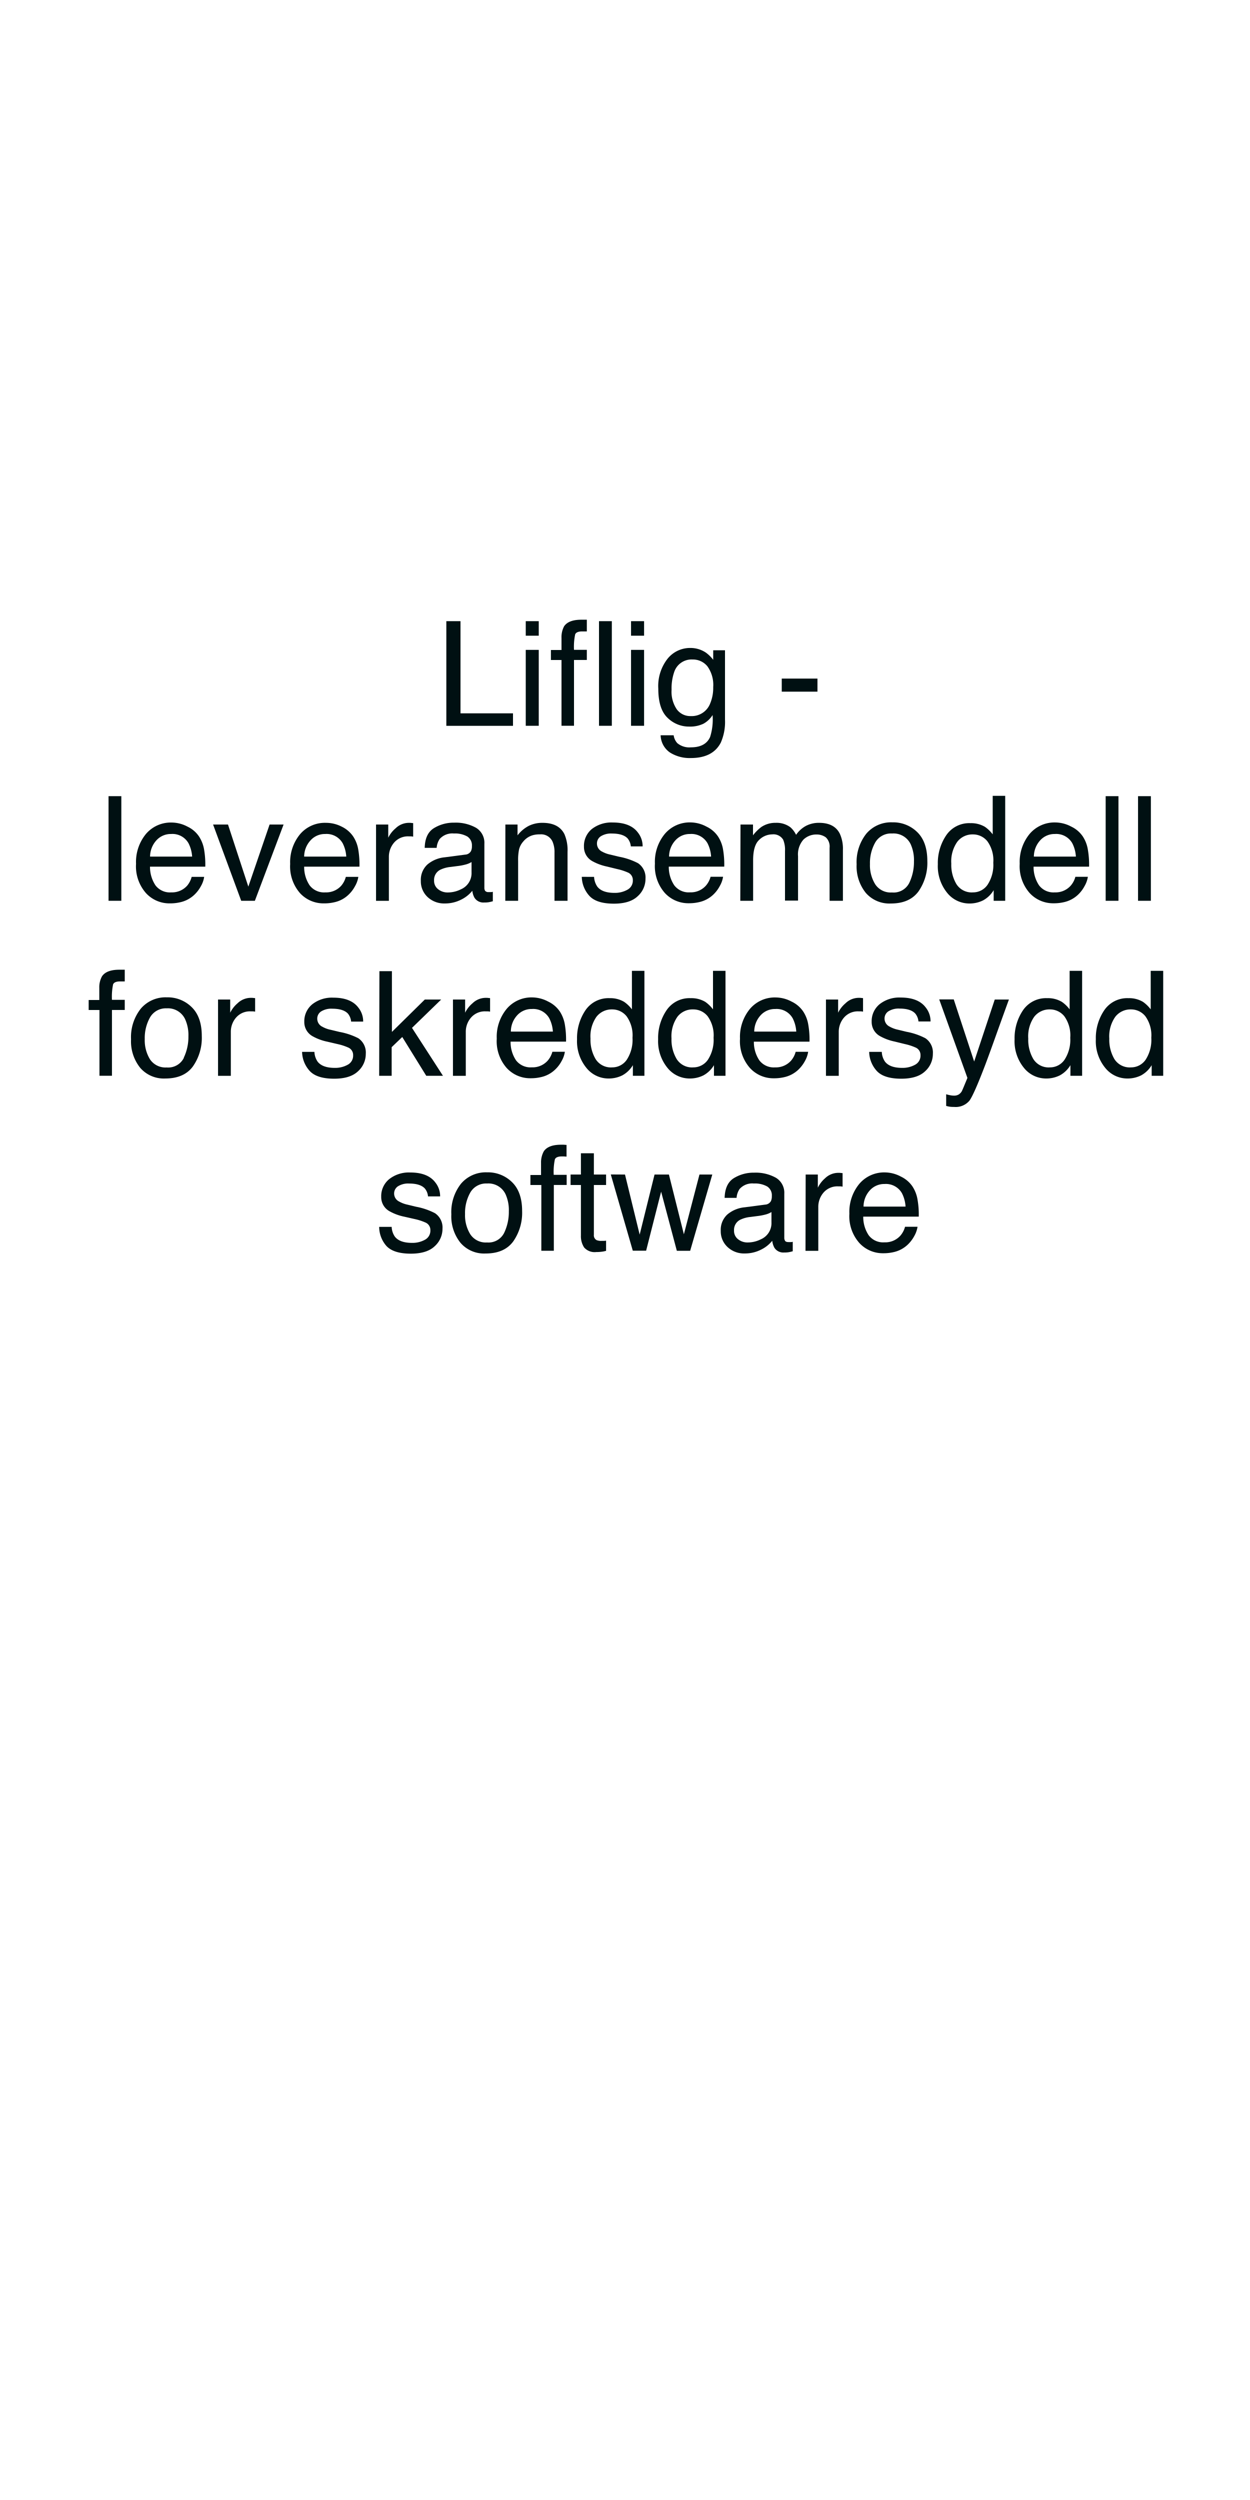 <svg id="Layer_1" data-name="Layer 1" xmlns="http://www.w3.org/2000/svg" viewBox="0 0 300 600"><defs><style>.cls-1{fill:#001012;}</style></defs><title>text</title><path class="cls-1" d="M107.12,149.08h3.4V171.2h12.6v3h-16Z"/><path class="cls-1" d="M126.18,149.08h3.12v3.49h-3.12Zm0,6.89h3.12v18.22h-3.12Z"/><path class="cls-1" d="M135.39,150.3c.72-1.05,2.1-1.57,4.15-1.57h.6l.7,0v2.81l-.7,0h-.41c-.94,0-1.51.24-1.69.72a14.39,14.39,0,0,0-.28,3.7h3.08v2.43h-3.08v15.79h-3V158.4h-2.54V156h2.54V153.1A5.51,5.51,0,0,1,135.39,150.3Z"/><path class="cls-1" d="M143.76,149.08h3.08v25.11h-3.08Z"/><path class="cls-1" d="M151.45,149.08h3.13v3.49h-3.13Zm0,6.89h3.13v18.22h-3.13Z"/><path class="cls-1" d="M169.4,156.62a8.45,8.45,0,0,1,1.77,1.74v-2.3H174V172.7a12.36,12.36,0,0,1-1,5.51q-1.91,3.72-7.2,3.72a8.84,8.84,0,0,1-5-1.32,5.19,5.19,0,0,1-2.25-4.15h3.13a3.44,3.44,0,0,0,.88,1.9,4.5,4.5,0,0,0,3.26,1c2.35,0,3.88-.84,4.61-2.5a14,14,0,0,0,.59-5.25,5.94,5.94,0,0,1-2.21,2.09,7.39,7.39,0,0,1-3.42.68,7.27,7.27,0,0,1-5.18-2.11c-1.48-1.41-2.22-3.73-2.22-7a10.62,10.62,0,0,1,2.23-7.18,6.93,6.93,0,0,1,5.41-2.58A6.64,6.64,0,0,1,169.4,156.62Zm.38,3.3a4.46,4.46,0,0,0-3.55-1.64,4.38,4.38,0,0,0-4.42,3,12,12,0,0,0-.63,4.26,7.5,7.5,0,0,0,1.25,4.7,4,4,0,0,0,3.36,1.62,4.73,4.73,0,0,0,4.64-3,9.67,9.67,0,0,0,.74-3.95A7.64,7.64,0,0,0,169.78,159.92Z"/><path class="cls-1" d="M187.62,162.86h8.57V166h-8.57Z"/><path class="cls-1" d="M26.05,191.08h3.07v25.11H26.05Z"/><path class="cls-1" d="M45,198.39a6.85,6.85,0,0,1,2.77,2.37A8.31,8.31,0,0,1,49,204a21.38,21.38,0,0,1,.27,4H36a8,8,0,0,0,1.31,4.48,4.33,4.33,0,0,0,3.78,1.69,4.86,4.86,0,0,0,3.82-1.6A5.51,5.51,0,0,0,46,210.45h3a6.3,6.3,0,0,1-.79,2.24,8.07,8.07,0,0,1-1.51,2,7.16,7.16,0,0,1-3.44,1.85,10.58,10.58,0,0,1-2.5.27,7.62,7.62,0,0,1-5.75-2.49,9.69,9.69,0,0,1-2.36-7,10.57,10.57,0,0,1,2.37-7.16,7.82,7.82,0,0,1,6.22-2.75A8.23,8.23,0,0,1,45,198.39Zm1.11,7.19a8.14,8.14,0,0,0-.87-3.2,4.41,4.41,0,0,0-4.18-2.22,4.63,4.63,0,0,0-3.53,1.53,5.81,5.81,0,0,0-1.51,3.89Z"/><path class="cls-1" d="M54.72,197.89l4.88,14.9,5.1-14.9h3.36l-6.89,18.3H57.89l-6.75-18.3Z"/><path class="cls-1" d="M82,198.39a7,7,0,0,1,2.77,2.37A8.14,8.14,0,0,1,86,204a21.38,21.38,0,0,1,.27,4H73a7.88,7.88,0,0,0,1.31,4.48,4.33,4.33,0,0,0,3.78,1.69,4.84,4.84,0,0,0,3.81-1.6A5.38,5.38,0,0,0,83,210.45h3a6.34,6.34,0,0,1-.8,2.24,7.84,7.84,0,0,1-1.51,2,7.07,7.07,0,0,1-3.44,1.85,10.44,10.44,0,0,1-2.49.27A7.64,7.64,0,0,1,72,214.35a9.73,9.73,0,0,1-2.36-7A10.53,10.53,0,0,1,72,200.23a7.8,7.8,0,0,1,6.22-2.75A8.23,8.23,0,0,1,82,198.39Zm1.1,7.19a8,8,0,0,0-.86-3.2,4.43,4.43,0,0,0-4.19-2.22,4.6,4.6,0,0,0-3.52,1.53A5.76,5.76,0,0,0,73,205.58Z"/><path class="cls-1" d="M90.25,197.89h2.93v3.16a6.84,6.84,0,0,1,1.76-2.25,4.56,4.56,0,0,1,3.23-1.32h.29l.7.07v3.25a3.27,3.27,0,0,0-.51-.07l-.5,0a4.38,4.38,0,0,0-3.57,1.5,5.23,5.23,0,0,0-1.25,3.44v10.53H90.25Z"/><path class="cls-1" d="M111.63,205.11a1.66,1.66,0,0,0,1.42-.88,2.7,2.7,0,0,0,.21-1.19,2.53,2.53,0,0,0-1.12-2.29,6,6,0,0,0-3.2-.71,4.05,4.05,0,0,0-3.41,1.31,4.3,4.3,0,0,0-.73,2.14h-2.87q.07-3.39,2.19-4.72a9,9,0,0,1,4.89-1.33,9.94,9.94,0,0,1,5.24,1.23,4.19,4.19,0,0,1,2,3.83v10.55a1.32,1.32,0,0,0,.19.76,1,1,0,0,0,.83.29,3.78,3.78,0,0,0,.46,0c.18,0,.36,0,.55-.08v2.28a8.81,8.81,0,0,1-1.09.25,7.08,7.08,0,0,1-1,.05,2.51,2.51,0,0,1-2.3-1.12,4.21,4.21,0,0,1-.53-1.7,7.86,7.86,0,0,1-2.7,2.14,8.43,8.43,0,0,1-3.88.91,5.8,5.8,0,0,1-4.17-1.55,5.15,5.15,0,0,1-1.61-3.87,5,5,0,0,1,1.59-3.94,7.54,7.54,0,0,1,4.17-1.72Zm-6.47,8.31a3.57,3.57,0,0,0,2.3.77,7,7,0,0,0,3.15-.75,4.22,4.22,0,0,0,2.56-4.08v-2.47a5.19,5.19,0,0,1-1.45.6,12.41,12.41,0,0,1-1.74.34l-1.86.24a7.19,7.19,0,0,0-2.51.7,2.72,2.72,0,0,0-1.43,2.56A2.52,2.52,0,0,0,105.16,213.42Z"/><path class="cls-1" d="M121.29,197.89h2.92v2.59a8.12,8.12,0,0,1,2.75-2.3,7.32,7.32,0,0,1,3.23-.7c2.6,0,4.35.9,5.27,2.71a9.71,9.71,0,0,1,.75,4.26v11.74h-3.13V204.65a6.3,6.3,0,0,0-.49-2.7,3,3,0,0,0-3-1.7,6,6,0,0,0-1.79.22,4.55,4.55,0,0,0-2.22,1.5,4.46,4.46,0,0,0-1,1.87,12.3,12.3,0,0,0-.23,2.76v9.59h-3.08Z"/><path class="cls-1" d="M142.58,210.45a4.51,4.51,0,0,0,.79,2.36c.79,1,2.16,1.48,4.11,1.48a6.09,6.09,0,0,0,3.07-.74,2.46,2.46,0,0,0,1.33-2.3,1.94,1.94,0,0,0-1.06-1.79,13.17,13.17,0,0,0-2.67-.88l-2.49-.61a12.45,12.45,0,0,1-3.51-1.3,3.87,3.87,0,0,1-2-3.45A5.26,5.26,0,0,1,142,199a7.62,7.62,0,0,1,5.1-1.6c2.79,0,4.81.81,6,2.42a5.24,5.24,0,0,1,1.13,3.32H151.4a3.54,3.54,0,0,0-.75-1.89c-.72-.8-2-1.2-3.76-1.2a4.6,4.6,0,0,0-2.7.66,2.05,2.05,0,0,0-.92,1.76,2.14,2.14,0,0,0,1.2,1.9,7,7,0,0,0,2.06.75l2.07.5a16.22,16.22,0,0,1,4.53,1.55,4.14,4.14,0,0,1,1.79,3.71,5.58,5.58,0,0,1-1.88,4.22q-1.87,1.78-5.71,1.78-4.14,0-5.86-1.85a7,7,0,0,1-1.84-4.59Z"/><path class="cls-1" d="M169.56,198.39a6.92,6.92,0,0,1,2.77,2.37,8.14,8.14,0,0,1,1.22,3.23,21.38,21.38,0,0,1,.27,4H160.51a7.88,7.88,0,0,0,1.31,4.48,4.33,4.33,0,0,0,3.78,1.69,4.84,4.84,0,0,0,3.81-1.6,5.38,5.38,0,0,0,1.13-2.14h3a6.34,6.34,0,0,1-.8,2.24,8,8,0,0,1-1.5,2,7.15,7.15,0,0,1-3.45,1.85,10.44,10.44,0,0,1-2.49.27,7.65,7.65,0,0,1-5.76-2.49,9.73,9.73,0,0,1-2.36-7,10.53,10.53,0,0,1,2.38-7.16,7.82,7.82,0,0,1,6.22-2.75A8.23,8.23,0,0,1,169.56,198.39Zm1.1,7.19a8,8,0,0,0-.86-3.2,4.43,4.43,0,0,0-4.19-2.22,4.61,4.61,0,0,0-3.52,1.53,5.76,5.76,0,0,0-1.51,3.89Z"/><path class="cls-1" d="M177.72,197.89h3v2.59a10.26,10.26,0,0,1,2-2,6,6,0,0,1,3.46-1,5.49,5.49,0,0,1,3.52,1.07,5.71,5.71,0,0,1,1.36,1.81,6.76,6.76,0,0,1,2.41-2.17,6.65,6.65,0,0,1,3.11-.71c2.47,0,4.14.89,5,2.66a8.71,8.71,0,0,1,.72,3.86v12.19h-3.2V203.48a3,3,0,0,0-.91-2.52,3.67,3.67,0,0,0-2.23-.68,4.42,4.42,0,0,0-3.12,1.21,5.34,5.34,0,0,0-1.31,4v10.65h-3.13V204.24a6.28,6.28,0,0,0-.44-2.71,2.71,2.71,0,0,0-2.62-1.28,4.51,4.51,0,0,0-3.17,1.35c-.95.9-1.42,2.52-1.42,4.88v9.71h-3.08Z"/><path class="cls-1" d="M220.14,199.71c1.61,1.57,2.42,3.89,2.42,6.94a12,12,0,0,1-2.13,7.3q-2.15,2.9-6.64,2.89a7.48,7.48,0,0,1-6-2.55,10.15,10.15,0,0,1-2.2-6.86,11,11,0,0,1,2.32-7.34,7.78,7.78,0,0,1,6.25-2.73A8.21,8.21,0,0,1,220.14,199.71Zm-1.91,12.17a11.61,11.61,0,0,0,1.12-5.15,9.22,9.22,0,0,0-.81-4.16,4.55,4.55,0,0,0-4.43-2.53,4.35,4.35,0,0,0-4.05,2.15,10,10,0,0,0-1.27,5.19,8.66,8.66,0,0,0,1.27,4.86,4.43,4.43,0,0,0,4,1.95A4.19,4.19,0,0,0,218.23,211.88Z"/><path class="cls-1" d="M236.4,198.45a8.18,8.18,0,0,1,1.85,1.8V191h3v25.19h-2.77v-2.55a6.65,6.65,0,0,1-2.54,2.45,7.22,7.22,0,0,1-3.35.75,6.81,6.81,0,0,1-5.28-2.57,10.14,10.14,0,0,1-2.23-6.85,11.85,11.85,0,0,1,2-6.93,6.65,6.65,0,0,1,5.81-2.93A6.49,6.49,0,0,1,236.4,198.45Zm-6.87,13.72a4.33,4.33,0,0,0,4,2,4.18,4.18,0,0,0,3.49-1.84,8.66,8.66,0,0,0,1.37-5.27,7.83,7.83,0,0,0-1.41-5.14,4.39,4.39,0,0,0-3.49-1.66,4.57,4.57,0,0,0-3.74,1.77,8.17,8.17,0,0,0-1.44,5.23A9.07,9.07,0,0,0,229.53,212.17Z"/><path class="cls-1" d="M257.11,198.39a6.92,6.92,0,0,1,2.77,2.37A8.14,8.14,0,0,1,261.1,204a21.18,21.18,0,0,1,.28,4H248.06a7.88,7.88,0,0,0,1.31,4.48,4.33,4.33,0,0,0,3.78,1.69,4.84,4.84,0,0,0,3.81-1.6,5.26,5.26,0,0,0,1.13-2.14h3a6.34,6.34,0,0,1-.8,2.24,8,8,0,0,1-1.5,2,7.16,7.16,0,0,1-3.44,1.85,10.58,10.58,0,0,1-2.5.27,7.65,7.65,0,0,1-5.76-2.49,9.73,9.73,0,0,1-2.36-7,10.58,10.58,0,0,1,2.38-7.16,7.82,7.82,0,0,1,6.22-2.75A8.23,8.23,0,0,1,257.11,198.39Zm1.1,7.19a8,8,0,0,0-.86-3.2,4.43,4.43,0,0,0-4.19-2.22,4.61,4.61,0,0,0-3.52,1.53,5.81,5.81,0,0,0-1.51,3.89Z"/><path class="cls-1" d="M265.36,191.08h3.07v25.11h-3.07Z"/><path class="cls-1" d="M273.13,191.08h3.08v25.11h-3.08Z"/><path class="cls-1" d="M24.49,234.3c.72-1.05,2.1-1.57,4.16-1.57h.59l.7,0v2.81l-.7,0h-.4c-.95,0-1.51.24-1.7.72a14.58,14.58,0,0,0-.27,3.7h3.07v2.43H26.87v15.79h-3V242.4H21.28V240h2.55V237.1A5.42,5.42,0,0,1,24.49,234.3Z"/><path class="cls-1" d="M46,241.71c1.62,1.57,2.43,3.89,2.43,6.94a11.9,11.9,0,0,1-2.14,7.3c-1.42,1.93-3.64,2.89-6.63,2.89a7.48,7.48,0,0,1-6-2.55,10.15,10.15,0,0,1-2.21-6.86,11,11,0,0,1,2.33-7.34,7.78,7.78,0,0,1,6.24-2.73A8.19,8.19,0,0,1,46,241.71Zm-1.91,12.17a11.62,11.62,0,0,0,1.13-5.15,9.22,9.22,0,0,0-.81-4.16A4.56,4.56,0,0,0,40,242,4.37,4.37,0,0,0,36,244.19a10.1,10.1,0,0,0-1.26,5.19A8.73,8.73,0,0,0,36,254.24a4.46,4.46,0,0,0,4,1.95A4.19,4.19,0,0,0,44.13,253.88Z"/><path class="cls-1" d="M52.33,239.89h2.92v3.16A7,7,0,0,1,57,240.8a4.6,4.6,0,0,1,3.23-1.32h.3l.7.07v3.25a3.63,3.63,0,0,0-.51-.07l-.5,0a4.38,4.38,0,0,0-3.57,1.5,5.17,5.17,0,0,0-1.25,3.44v10.53H52.33Z"/><path class="cls-1" d="M75.46,252.45a4.42,4.42,0,0,0,.78,2.36c.79,1,2.16,1.48,4.12,1.48a6.15,6.15,0,0,0,3.07-.74,2.46,2.46,0,0,0,1.32-2.3,1.94,1.94,0,0,0-1.06-1.79,13.17,13.17,0,0,0-2.67-.88L78.53,250a12.24,12.24,0,0,1-3.5-1.3,3.86,3.86,0,0,1-2-3.45,5.26,5.26,0,0,1,1.9-4.21,7.62,7.62,0,0,1,5.1-1.6c2.79,0,4.81.81,6,2.42a5.24,5.24,0,0,1,1.13,3.32H84.27a3.54,3.54,0,0,0-.75-1.89c-.72-.8-2-1.2-3.76-1.2a4.6,4.6,0,0,0-2.7.66,2.05,2.05,0,0,0-.92,1.76,2.13,2.13,0,0,0,1.21,1.9,6.83,6.83,0,0,0,2.05.75l2.07.5A16.22,16.22,0,0,1,86,249.18a4.12,4.12,0,0,1,1.79,3.71,5.61,5.61,0,0,1-1.87,4.22c-1.26,1.19-3.16,1.78-5.72,1.78q-4.14,0-5.86-1.85a7,7,0,0,1-1.84-4.59Z"/><path class="cls-1" d="M91.06,233.08h3v14.58l7.89-7.77h3.93l-7,6.8,7.43,11.5H102.3l-5.76-9.31L94,251.32v6.87h-3Z"/><path class="cls-1" d="M108.71,239.89h2.92v3.16a7,7,0,0,1,1.76-2.25,4.58,4.58,0,0,1,3.23-1.32h.29l.71.07v3.25a3.63,3.63,0,0,0-.51-.07l-.5,0a4.38,4.38,0,0,0-3.57,1.5,5.17,5.17,0,0,0-1.25,3.44v10.53h-3.08Z"/><path class="cls-1" d="M131.59,240.39a7,7,0,0,1,2.77,2.37,8.3,8.3,0,0,1,1.22,3.23,21.38,21.38,0,0,1,.27,4H122.54a7.88,7.88,0,0,0,1.3,4.48,4.36,4.36,0,0,0,3.78,1.69,4.85,4.85,0,0,0,3.82-1.6,5.38,5.38,0,0,0,1.13-2.14h3a6.3,6.3,0,0,1-.79,2.24,7.84,7.84,0,0,1-1.51,2,7.07,7.07,0,0,1-3.44,1.85,10.5,10.5,0,0,1-2.49.27,7.62,7.62,0,0,1-5.76-2.49,9.73,9.73,0,0,1-2.36-7,10.53,10.53,0,0,1,2.38-7.16,7.78,7.78,0,0,1,6.21-2.75A8.27,8.27,0,0,1,131.59,240.39Zm1.1,7.19a8,8,0,0,0-.87-3.2,4.41,4.41,0,0,0-4.18-2.22,4.63,4.63,0,0,0-3.53,1.53,5.75,5.75,0,0,0-1.5,3.89Z"/><path class="cls-1" d="M149.8,240.45a8,8,0,0,1,1.86,1.8V233h3v25.19h-2.77v-2.55a6.65,6.65,0,0,1-2.54,2.45,7.28,7.28,0,0,1-3.35.75,6.78,6.78,0,0,1-5.28-2.57,10.09,10.09,0,0,1-2.23-6.85,11.92,11.92,0,0,1,2-6.93,6.68,6.68,0,0,1,5.82-2.93A6.47,6.47,0,0,1,149.8,240.45Zm-6.86,13.72a4.32,4.32,0,0,0,4,2,4.2,4.2,0,0,0,3.49-1.84,8.73,8.73,0,0,0,1.37-5.27,7.83,7.83,0,0,0-1.41-5.14,4.4,4.4,0,0,0-3.49-1.66,4.61,4.61,0,0,0-3.75,1.77,8.17,8.17,0,0,0-1.43,5.23A9.07,9.07,0,0,0,142.94,254.17Z"/><path class="cls-1" d="M169.27,240.45a8.18,8.18,0,0,1,1.85,1.8V233h3v25.19h-2.77v-2.55a6.63,6.63,0,0,1-2.53,2.45,7.29,7.29,0,0,1-3.36.75,6.81,6.81,0,0,1-5.28-2.57,10.14,10.14,0,0,1-2.23-6.85,11.85,11.85,0,0,1,2-6.93,6.65,6.65,0,0,1,5.81-2.93A6.49,6.49,0,0,1,169.27,240.45Zm-6.87,13.72a4.33,4.33,0,0,0,4,2,4.21,4.21,0,0,0,3.5-1.84,8.73,8.73,0,0,0,1.36-5.27,7.83,7.83,0,0,0-1.41-5.14,4.38,4.38,0,0,0-3.48-1.66A4.58,4.58,0,0,0,162.6,244a8.17,8.17,0,0,0-1.44,5.23A9.07,9.07,0,0,0,162.4,254.17Z"/><path class="cls-1" d="M190,240.39a6.92,6.92,0,0,1,2.77,2.37A8.14,8.14,0,0,1,194,246a20.36,20.36,0,0,1,.28,4H180.93a7.88,7.88,0,0,0,1.31,4.48,4.33,4.33,0,0,0,3.78,1.69,4.86,4.86,0,0,0,3.82-1.6,5.36,5.36,0,0,0,1.12-2.14h3a6.5,6.5,0,0,1-.79,2.24,8.32,8.32,0,0,1-1.51,2,7.16,7.16,0,0,1-3.44,1.85,10.58,10.58,0,0,1-2.5.27,7.62,7.62,0,0,1-5.75-2.49,9.69,9.69,0,0,1-2.37-7,10.58,10.58,0,0,1,2.38-7.16,7.82,7.82,0,0,1,6.22-2.75A8.23,8.23,0,0,1,190,240.39Zm1.1,7.19a8,8,0,0,0-.86-3.2,4.42,4.42,0,0,0-4.18-2.22,4.62,4.62,0,0,0-3.53,1.53,5.81,5.81,0,0,0-1.51,3.89Z"/><path class="cls-1" d="M198.23,239.89h2.92v3.16a7,7,0,0,1,1.76-2.25,4.56,4.56,0,0,1,3.23-1.32h.29l.7.07v3.25a3.32,3.32,0,0,0-.5-.07l-.51,0a4.38,4.38,0,0,0-3.57,1.5,5.23,5.23,0,0,0-1.25,3.44v10.53h-3.07Z"/><path class="cls-1" d="M211.63,252.45a4.42,4.42,0,0,0,.78,2.36c.79,1,2.16,1.48,4.12,1.48a6.15,6.15,0,0,0,3.07-.74,2.46,2.46,0,0,0,1.32-2.3,1.94,1.94,0,0,0-1.06-1.79,13.17,13.17,0,0,0-2.67-.88l-2.48-.61a12.2,12.2,0,0,1-3.51-1.3,3.86,3.86,0,0,1-2-3.45,5.26,5.26,0,0,1,1.9-4.21,7.62,7.62,0,0,1,5.1-1.6c2.79,0,4.81.81,6,2.42a5.24,5.24,0,0,1,1.13,3.32h-2.9a3.48,3.48,0,0,0-.76-1.89c-.72-.8-2-1.2-3.76-1.2a4.6,4.6,0,0,0-2.7.66,2.07,2.07,0,0,0-.92,1.76,2.13,2.13,0,0,0,1.21,1.9,6.94,6.94,0,0,0,2,.75l2.07.5a16.09,16.09,0,0,1,4.53,1.55,4.12,4.12,0,0,1,1.79,3.71,5.61,5.61,0,0,1-1.87,4.22q-1.87,1.78-5.72,1.78-4.14,0-5.86-1.85a7,7,0,0,1-1.84-4.59Z"/><path class="cls-1" d="M238.74,239.89h3.4c-.43,1.17-1.4,3.85-2.89,8-1.12,3.15-2.05,5.71-2.8,7.7q-2.67,7-3.76,8.54a4.3,4.3,0,0,1-3.75,1.53,6.47,6.47,0,0,1-1-.05,7.35,7.35,0,0,1-.86-.19v-2.8a8.91,8.91,0,0,0,1.16.27,3.8,3.8,0,0,0,.63.06,2.17,2.17,0,0,0,1.25-.29,2.32,2.32,0,0,0,.67-.69c.06-.09.27-.55.62-1.4s.61-1.46.77-1.87l-6.77-18.84h3.49l4.9,14.91Z"/><path class="cls-1" d="M254.85,240.45a8,8,0,0,1,1.86,1.8V233h3v25.19H256.9v-2.55a6.65,6.65,0,0,1-2.54,2.45,7.25,7.25,0,0,1-3.35.75,6.79,6.79,0,0,1-5.28-2.57,10.09,10.09,0,0,1-2.23-6.85,11.92,11.92,0,0,1,2-6.93,6.68,6.68,0,0,1,5.82-2.93A6.47,6.47,0,0,1,254.85,240.45ZM248,254.17a4.32,4.32,0,0,0,4,2,4.2,4.2,0,0,0,3.49-1.84,8.73,8.73,0,0,0,1.37-5.27,7.83,7.83,0,0,0-1.41-5.14,4.4,4.4,0,0,0-3.49-1.66,4.61,4.61,0,0,0-3.75,1.77,8.17,8.17,0,0,0-1.43,5.23A9.07,9.07,0,0,0,248,254.17Z"/><path class="cls-1" d="M274.32,240.45a8.18,8.18,0,0,1,1.85,1.8V233h3v25.19h-2.77v-2.55a6.63,6.63,0,0,1-2.53,2.45,7.29,7.29,0,0,1-3.36.75,6.77,6.77,0,0,1-5.27-2.57,10.09,10.09,0,0,1-2.24-6.85,11.85,11.85,0,0,1,2-6.93,6.66,6.66,0,0,1,5.81-2.93A6.49,6.49,0,0,1,274.32,240.45Zm-6.87,13.72a4.34,4.34,0,0,0,4,2,4.21,4.21,0,0,0,3.5-1.84,8.73,8.73,0,0,0,1.36-5.27,7.83,7.83,0,0,0-1.41-5.14,4.38,4.38,0,0,0-3.48-1.66,4.61,4.61,0,0,0-3.75,1.77,8.17,8.17,0,0,0-1.44,5.23A9.16,9.16,0,0,0,267.45,254.17Z"/><path class="cls-1" d="M94,294.45a4.42,4.42,0,0,0,.78,2.36c.79,1,2.16,1.48,4.12,1.48a6.15,6.15,0,0,0,3.07-.74,2.46,2.46,0,0,0,1.32-2.3,1.94,1.94,0,0,0-1.06-1.79,13.17,13.17,0,0,0-2.67-.88L97,292a12.2,12.2,0,0,1-3.51-1.3,3.86,3.86,0,0,1-2-3.45A5.26,5.26,0,0,1,93.4,283a7.62,7.62,0,0,1,5.1-1.6c2.79,0,4.81.81,6,2.42a5.24,5.24,0,0,1,1.13,3.32h-2.91a3.39,3.39,0,0,0-.75-1.89c-.72-.8-2-1.2-3.76-1.2a4.6,4.6,0,0,0-2.7.66,2.07,2.07,0,0,0-.92,1.76,2.13,2.13,0,0,0,1.21,1.9,6.94,6.94,0,0,0,2,.75l2.07.5a16.22,16.22,0,0,1,4.53,1.55,4.13,4.13,0,0,1,1.8,3.71,5.62,5.62,0,0,1-1.88,4.22q-1.87,1.78-5.72,1.78-4.14,0-5.86-1.85A7,7,0,0,1,91,294.45Z"/><path class="cls-1" d="M122.88,283.71c1.62,1.57,2.43,3.89,2.43,6.94a12,12,0,0,1-2.14,7.3q-2.15,2.9-6.64,2.89a7.46,7.46,0,0,1-6-2.55,10.15,10.15,0,0,1-2.21-6.86,11,11,0,0,1,2.32-7.34,7.8,7.8,0,0,1,6.25-2.73A8.21,8.21,0,0,1,122.88,283.71ZM121,295.88a11.61,11.61,0,0,0,1.12-5.15,9.22,9.22,0,0,0-.81-4.16,4.54,4.54,0,0,0-4.43-2.53,4.36,4.36,0,0,0-4,2.15,10,10,0,0,0-1.27,5.19,8.66,8.66,0,0,0,1.27,4.86,4.43,4.43,0,0,0,4,1.95A4.19,4.19,0,0,0,121,295.88Z"/><path class="cls-1" d="M130.52,276.3c.72-1.05,2.1-1.57,4.15-1.57h.6l.7.05v2.81l-.7-.05h-.41c-.94,0-1.51.24-1.69.72a14.39,14.39,0,0,0-.28,3.7H136v2.43h-3.08v15.79h-3V284.4H127.3V282h2.55V279.1A5.51,5.51,0,0,1,130.52,276.3Z"/><path class="cls-1" d="M139.42,276.78h3.11v5.11h2.93v2.51h-2.93v11.94a1.31,1.31,0,0,0,.65,1.29,2.89,2.89,0,0,0,1.2.18h.48a4.83,4.83,0,0,0,.6-.05v2.44a6.81,6.81,0,0,1-1.11.22,9.54,9.54,0,0,1-1.24.07,3.35,3.35,0,0,1-2.92-1.1,4.93,4.93,0,0,1-.77-2.86V284.4h-2.48v-2.51h2.48Z"/><path class="cls-1" d="M150,281.89l3.52,14.42,3.57-14.42h3.45l3.59,14.34,3.74-14.34h3.08l-5.31,18.3h-3.2L158.67,286l-3.6,14.17h-3.2l-5.28-18.3Z"/><path class="cls-1" d="M183.62,289.11a1.68,1.68,0,0,0,1.42-.88,2.87,2.87,0,0,0,.2-1.19,2.51,2.51,0,0,0-1.12-2.29,6,6,0,0,0-3.2-.71,4.05,4.05,0,0,0-3.41,1.31,4.3,4.3,0,0,0-.73,2.14h-2.87q.09-3.39,2.19-4.72a9,9,0,0,1,4.89-1.33,9.94,9.94,0,0,1,5.24,1.23,4.19,4.19,0,0,1,2,3.83v10.55a1.32,1.32,0,0,0,.2.76c.13.2.4.29.83.29a3.86,3.86,0,0,0,.46,0c.17,0,.35,0,.54-.08v2.28a8.42,8.42,0,0,1-1.09.25,7.08,7.08,0,0,1-1,.05,2.53,2.53,0,0,1-2.3-1.12,4.37,4.37,0,0,1-.53-1.7,7.86,7.86,0,0,1-2.7,2.14,8.43,8.43,0,0,1-3.88.91,5.76,5.76,0,0,1-4.16-1.55,5.13,5.13,0,0,1-1.62-3.87,5,5,0,0,1,1.59-3.94,7.54,7.54,0,0,1,4.17-1.72Zm-6.48,8.31a3.58,3.58,0,0,0,2.31.77,7,7,0,0,0,3.14-.75,4.22,4.22,0,0,0,2.56-4.08v-2.47a5.11,5.11,0,0,1-1.44.6,12.83,12.83,0,0,1-1.75.34l-1.85.24a7.18,7.18,0,0,0-2.52.7,2.72,2.72,0,0,0-1.42,2.56A2.51,2.51,0,0,0,177.14,297.42Z"/><path class="cls-1" d="M193.36,281.89h2.92v3.16A7,7,0,0,1,198,282.8a4.56,4.56,0,0,1,3.23-1.32h.29l.7.07v3.25a3.32,3.32,0,0,0-.5-.07l-.51,0a4.38,4.38,0,0,0-3.57,1.5,5.23,5.23,0,0,0-1.25,3.44v10.53h-3.07Z"/><path class="cls-1" d="M216.23,282.39a6.92,6.92,0,0,1,2.77,2.37,8.14,8.14,0,0,1,1.22,3.23,20.36,20.36,0,0,1,.28,4H207.18a7.88,7.88,0,0,0,1.31,4.48,4.33,4.33,0,0,0,3.78,1.69,4.86,4.86,0,0,0,3.82-1.6,5.36,5.36,0,0,0,1.12-2.14h3a6.5,6.5,0,0,1-.79,2.24,8.32,8.32,0,0,1-1.51,2,7.16,7.16,0,0,1-3.44,1.85,10.58,10.58,0,0,1-2.5.27,7.62,7.62,0,0,1-5.75-2.49,9.69,9.69,0,0,1-2.37-7,10.58,10.58,0,0,1,2.38-7.16,7.82,7.82,0,0,1,6.22-2.75A8.23,8.23,0,0,1,216.23,282.39Zm1.1,7.19a8,8,0,0,0-.86-3.2,4.42,4.42,0,0,0-4.18-2.22,4.62,4.62,0,0,0-3.53,1.53,5.81,5.81,0,0,0-1.51,3.89Z"/></svg>